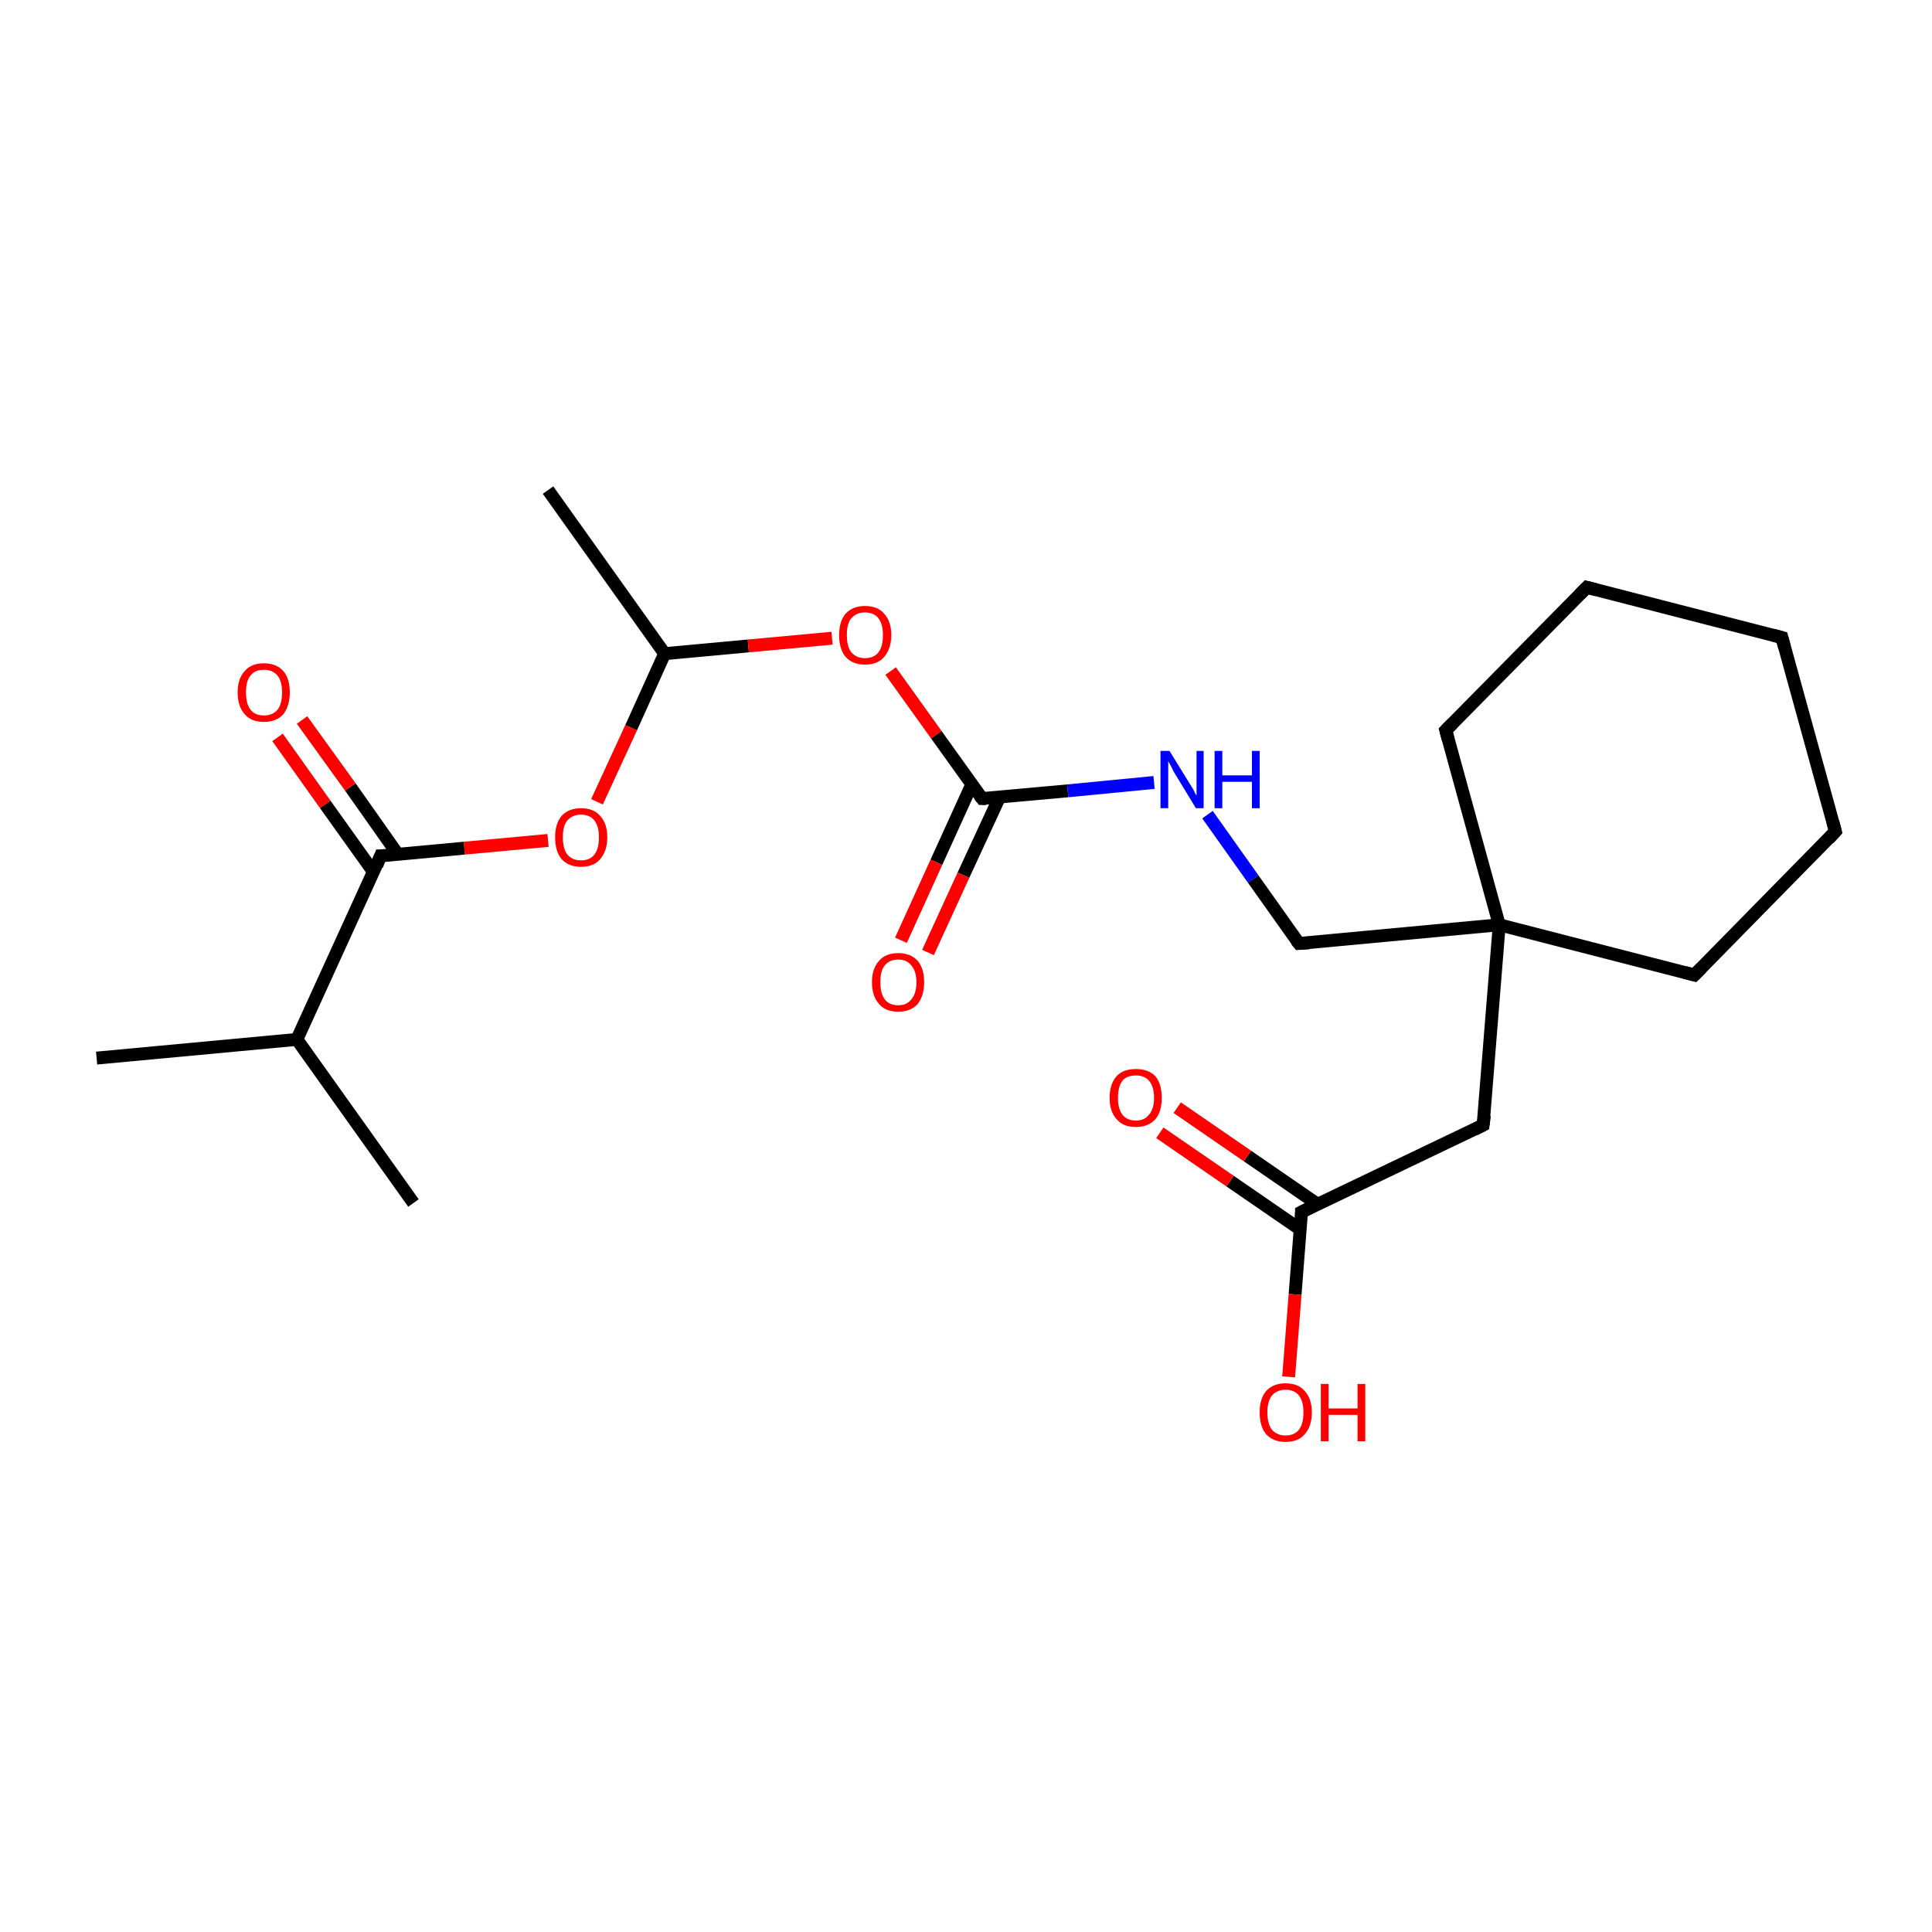 <?xml version='1.0' encoding='iso-8859-1'?>
<svg version='1.1' baseProfile='full'
              xmlns='http://www.w3.org/2000/svg'
                      xmlns:rdkit='http://www.rdkit.org/xml'
                      xmlns:xlink='http://www.w3.org/1999/xlink'
                  xml:space='preserve'
width='300px' height='300px' viewBox='0 0 300 300'>
<!-- END OF HEADER -->
<rect style='opacity:1.0;fill:#FFFFFF;stroke:none' width='300.0' height='300.0' x='0.0' y='0.0'> </rect>
<path class='bond-0 atom-0 atom-1' d='M 85.1,76.1 L 103.2,101.5' style='fill:none;fill-rule:evenodd;stroke:#000000;stroke-width:2.0px;stroke-linecap:butt;stroke-linejoin:miter;stroke-opacity:1' />
<path class='bond-1 atom-1 atom-2' d='M 103.2,101.5 L 116.2,100.3' style='fill:none;fill-rule:evenodd;stroke:#000000;stroke-width:2.0px;stroke-linecap:butt;stroke-linejoin:miter;stroke-opacity:1' />
<path class='bond-1 atom-1 atom-2' d='M 116.2,100.3 L 129.2,99.1' style='fill:none;fill-rule:evenodd;stroke:#FF0000;stroke-width:2.0px;stroke-linecap:butt;stroke-linejoin:miter;stroke-opacity:1' />
<path class='bond-2 atom-2 atom-3' d='M 138.3,104.2 L 145.4,114.1' style='fill:none;fill-rule:evenodd;stroke:#FF0000;stroke-width:2.0px;stroke-linecap:butt;stroke-linejoin:miter;stroke-opacity:1' />
<path class='bond-2 atom-2 atom-3' d='M 145.4,114.1 L 152.5,124.0' style='fill:none;fill-rule:evenodd;stroke:#000000;stroke-width:2.0px;stroke-linecap:butt;stroke-linejoin:miter;stroke-opacity:1' />
<path class='bond-3 atom-3 atom-4' d='M 150.9,121.8 L 145.4,133.9' style='fill:none;fill-rule:evenodd;stroke:#000000;stroke-width:2.0px;stroke-linecap:butt;stroke-linejoin:miter;stroke-opacity:1' />
<path class='bond-3 atom-3 atom-4' d='M 145.4,133.9 L 139.9,146.0' style='fill:none;fill-rule:evenodd;stroke:#FF0000;stroke-width:2.0px;stroke-linecap:butt;stroke-linejoin:miter;stroke-opacity:1' />
<path class='bond-3 atom-3 atom-4' d='M 155.2,123.8 L 149.6,135.9' style='fill:none;fill-rule:evenodd;stroke:#000000;stroke-width:2.0px;stroke-linecap:butt;stroke-linejoin:miter;stroke-opacity:1' />
<path class='bond-3 atom-3 atom-4' d='M 149.6,135.9 L 144.1,147.9' style='fill:none;fill-rule:evenodd;stroke:#FF0000;stroke-width:2.0px;stroke-linecap:butt;stroke-linejoin:miter;stroke-opacity:1' />
<path class='bond-4 atom-3 atom-5' d='M 152.5,124.0 L 165.8,122.8' style='fill:none;fill-rule:evenodd;stroke:#000000;stroke-width:2.0px;stroke-linecap:butt;stroke-linejoin:miter;stroke-opacity:1' />
<path class='bond-4 atom-3 atom-5' d='M 165.8,122.8 L 179.2,121.5' style='fill:none;fill-rule:evenodd;stroke:#0000FF;stroke-width:2.0px;stroke-linecap:butt;stroke-linejoin:miter;stroke-opacity:1' />
<path class='bond-5 atom-5 atom-6' d='M 187.5,126.5 L 194.6,136.5' style='fill:none;fill-rule:evenodd;stroke:#0000FF;stroke-width:2.0px;stroke-linecap:butt;stroke-linejoin:miter;stroke-opacity:1' />
<path class='bond-5 atom-5 atom-6' d='M 194.6,136.5 L 201.7,146.5' style='fill:none;fill-rule:evenodd;stroke:#000000;stroke-width:2.0px;stroke-linecap:butt;stroke-linejoin:miter;stroke-opacity:1' />
<path class='bond-6 atom-6 atom-7' d='M 201.7,146.5 L 232.8,143.6' style='fill:none;fill-rule:evenodd;stroke:#000000;stroke-width:2.0px;stroke-linecap:butt;stroke-linejoin:miter;stroke-opacity:1' />
<path class='bond-7 atom-7 atom-8' d='M 232.8,143.6 L 230.3,174.7' style='fill:none;fill-rule:evenodd;stroke:#000000;stroke-width:2.0px;stroke-linecap:butt;stroke-linejoin:miter;stroke-opacity:1' />
<path class='bond-8 atom-8 atom-9' d='M 230.3,174.7 L 202.1,188.2' style='fill:none;fill-rule:evenodd;stroke:#000000;stroke-width:2.0px;stroke-linecap:butt;stroke-linejoin:miter;stroke-opacity:1' />
<path class='bond-9 atom-9 atom-10' d='M 204.6,187.0 L 193.7,179.5' style='fill:none;fill-rule:evenodd;stroke:#000000;stroke-width:2.0px;stroke-linecap:butt;stroke-linejoin:miter;stroke-opacity:1' />
<path class='bond-9 atom-9 atom-10' d='M 193.7,179.5 L 182.8,172.0' style='fill:none;fill-rule:evenodd;stroke:#FF0000;stroke-width:2.0px;stroke-linecap:butt;stroke-linejoin:miter;stroke-opacity:1' />
<path class='bond-9 atom-9 atom-10' d='M 201.9,190.9 L 191.0,183.4' style='fill:none;fill-rule:evenodd;stroke:#000000;stroke-width:2.0px;stroke-linecap:butt;stroke-linejoin:miter;stroke-opacity:1' />
<path class='bond-9 atom-9 atom-10' d='M 191.0,183.4 L 180.1,175.9' style='fill:none;fill-rule:evenodd;stroke:#FF0000;stroke-width:2.0px;stroke-linecap:butt;stroke-linejoin:miter;stroke-opacity:1' />
<path class='bond-10 atom-9 atom-11' d='M 202.1,188.2 L 201.1,201.0' style='fill:none;fill-rule:evenodd;stroke:#000000;stroke-width:2.0px;stroke-linecap:butt;stroke-linejoin:miter;stroke-opacity:1' />
<path class='bond-10 atom-9 atom-11' d='M 201.1,201.0 L 200.1,213.8' style='fill:none;fill-rule:evenodd;stroke:#FF0000;stroke-width:2.0px;stroke-linecap:butt;stroke-linejoin:miter;stroke-opacity:1' />
<path class='bond-11 atom-7 atom-12' d='M 232.8,143.6 L 224.5,113.4' style='fill:none;fill-rule:evenodd;stroke:#000000;stroke-width:2.0px;stroke-linecap:butt;stroke-linejoin:miter;stroke-opacity:1' />
<path class='bond-12 atom-12 atom-13' d='M 224.5,113.4 L 246.4,91.2' style='fill:none;fill-rule:evenodd;stroke:#000000;stroke-width:2.0px;stroke-linecap:butt;stroke-linejoin:miter;stroke-opacity:1' />
<path class='bond-13 atom-13 atom-14' d='M 246.4,91.2 L 276.7,99.0' style='fill:none;fill-rule:evenodd;stroke:#000000;stroke-width:2.0px;stroke-linecap:butt;stroke-linejoin:miter;stroke-opacity:1' />
<path class='bond-14 atom-14 atom-15' d='M 276.7,99.0 L 285.0,129.1' style='fill:none;fill-rule:evenodd;stroke:#000000;stroke-width:2.0px;stroke-linecap:butt;stroke-linejoin:miter;stroke-opacity:1' />
<path class='bond-15 atom-15 atom-16' d='M 285.0,129.1 L 263.1,151.4' style='fill:none;fill-rule:evenodd;stroke:#000000;stroke-width:2.0px;stroke-linecap:butt;stroke-linejoin:miter;stroke-opacity:1' />
<path class='bond-16 atom-1 atom-17' d='M 103.2,101.5 L 98.0,113.0' style='fill:none;fill-rule:evenodd;stroke:#000000;stroke-width:2.0px;stroke-linecap:butt;stroke-linejoin:miter;stroke-opacity:1' />
<path class='bond-16 atom-1 atom-17' d='M 98.0,113.0 L 92.7,124.5' style='fill:none;fill-rule:evenodd;stroke:#FF0000;stroke-width:2.0px;stroke-linecap:butt;stroke-linejoin:miter;stroke-opacity:1' />
<path class='bond-17 atom-17 atom-18' d='M 85.1,130.5 L 72.1,131.7' style='fill:none;fill-rule:evenodd;stroke:#FF0000;stroke-width:2.0px;stroke-linecap:butt;stroke-linejoin:miter;stroke-opacity:1' />
<path class='bond-17 atom-17 atom-18' d='M 72.1,131.7 L 59.1,132.9' style='fill:none;fill-rule:evenodd;stroke:#000000;stroke-width:2.0px;stroke-linecap:butt;stroke-linejoin:miter;stroke-opacity:1' />
<path class='bond-18 atom-18 atom-19' d='M 61.8,132.7 L 54.4,122.2' style='fill:none;fill-rule:evenodd;stroke:#000000;stroke-width:2.0px;stroke-linecap:butt;stroke-linejoin:miter;stroke-opacity:1' />
<path class='bond-18 atom-18 atom-19' d='M 54.4,122.2 L 46.9,111.8' style='fill:none;fill-rule:evenodd;stroke:#FF0000;stroke-width:2.0px;stroke-linecap:butt;stroke-linejoin:miter;stroke-opacity:1' />
<path class='bond-18 atom-18 atom-19' d='M 58.0,135.4 L 50.5,124.9' style='fill:none;fill-rule:evenodd;stroke:#000000;stroke-width:2.0px;stroke-linecap:butt;stroke-linejoin:miter;stroke-opacity:1' />
<path class='bond-18 atom-18 atom-19' d='M 50.5,124.9 L 43.1,114.5' style='fill:none;fill-rule:evenodd;stroke:#FF0000;stroke-width:2.0px;stroke-linecap:butt;stroke-linejoin:miter;stroke-opacity:1' />
<path class='bond-19 atom-18 atom-20' d='M 59.1,132.9 L 46.1,161.4' style='fill:none;fill-rule:evenodd;stroke:#000000;stroke-width:2.0px;stroke-linecap:butt;stroke-linejoin:miter;stroke-opacity:1' />
<path class='bond-20 atom-20 atom-21' d='M 46.1,161.4 L 15.0,164.3' style='fill:none;fill-rule:evenodd;stroke:#000000;stroke-width:2.0px;stroke-linecap:butt;stroke-linejoin:miter;stroke-opacity:1' />
<path class='bond-21 atom-20 atom-22' d='M 46.1,161.4 L 64.2,186.8' style='fill:none;fill-rule:evenodd;stroke:#000000;stroke-width:2.0px;stroke-linecap:butt;stroke-linejoin:miter;stroke-opacity:1' />
<path class='bond-22 atom-16 atom-7' d='M 263.1,151.4 L 232.8,143.6' style='fill:none;fill-rule:evenodd;stroke:#000000;stroke-width:2.0px;stroke-linecap:butt;stroke-linejoin:miter;stroke-opacity:1' />
<path d='M 152.1,123.5 L 152.5,124.0 L 153.1,124.0' style='fill:none;stroke:#000000;stroke-width:2.0px;stroke-linecap:butt;stroke-linejoin:miter;stroke-miterlimit:10;stroke-opacity:1;' />
<path d='M 201.3,146.0 L 201.7,146.5 L 203.3,146.4' style='fill:none;stroke:#000000;stroke-width:2.0px;stroke-linecap:butt;stroke-linejoin:miter;stroke-miterlimit:10;stroke-opacity:1;' />
<path d='M 230.5,173.2 L 230.3,174.7 L 228.9,175.4' style='fill:none;stroke:#000000;stroke-width:2.0px;stroke-linecap:butt;stroke-linejoin:miter;stroke-miterlimit:10;stroke-opacity:1;' />
<path d='M 203.5,187.5 L 202.1,188.2 L 202.1,188.8' style='fill:none;stroke:#000000;stroke-width:2.0px;stroke-linecap:butt;stroke-linejoin:miter;stroke-miterlimit:10;stroke-opacity:1;' />
<path d='M 224.9,114.9 L 224.5,113.4 L 225.6,112.3' style='fill:none;stroke:#000000;stroke-width:2.0px;stroke-linecap:butt;stroke-linejoin:miter;stroke-miterlimit:10;stroke-opacity:1;' />
<path d='M 245.3,92.3 L 246.4,91.2 L 247.9,91.6' style='fill:none;stroke:#000000;stroke-width:2.0px;stroke-linecap:butt;stroke-linejoin:miter;stroke-miterlimit:10;stroke-opacity:1;' />
<path d='M 275.2,98.6 L 276.7,99.0 L 277.1,100.5' style='fill:none;stroke:#000000;stroke-width:2.0px;stroke-linecap:butt;stroke-linejoin:miter;stroke-miterlimit:10;stroke-opacity:1;' />
<path d='M 284.6,127.6 L 285.0,129.1 L 283.9,130.3' style='fill:none;stroke:#000000;stroke-width:2.0px;stroke-linecap:butt;stroke-linejoin:miter;stroke-miterlimit:10;stroke-opacity:1;' />
<path d='M 264.2,150.3 L 263.1,151.4 L 261.6,151.0' style='fill:none;stroke:#000000;stroke-width:2.0px;stroke-linecap:butt;stroke-linejoin:miter;stroke-miterlimit:10;stroke-opacity:1;' />
<path d='M 59.8,132.9 L 59.1,132.9 L 58.5,134.4' style='fill:none;stroke:#000000;stroke-width:2.0px;stroke-linecap:butt;stroke-linejoin:miter;stroke-miterlimit:10;stroke-opacity:1;' />
<path class='atom-2' d='M 130.3 98.6
Q 130.3 96.5, 131.3 95.3
Q 132.4 94.1, 134.3 94.1
Q 136.3 94.1, 137.3 95.3
Q 138.4 96.5, 138.4 98.6
Q 138.4 100.7, 137.3 102.0
Q 136.3 103.2, 134.3 103.2
Q 132.4 103.2, 131.3 102.0
Q 130.3 100.8, 130.3 98.6
M 134.3 102.2
Q 135.7 102.2, 136.4 101.3
Q 137.1 100.4, 137.1 98.6
Q 137.1 96.9, 136.4 96.0
Q 135.7 95.1, 134.3 95.1
Q 133.0 95.1, 132.2 96.0
Q 131.5 96.8, 131.5 98.6
Q 131.5 100.4, 132.2 101.3
Q 133.0 102.2, 134.3 102.2
' fill='#FF0000'/>
<path class='atom-4' d='M 135.4 152.5
Q 135.4 150.4, 136.5 149.2
Q 137.5 148.0, 139.5 148.0
Q 141.4 148.0, 142.5 149.2
Q 143.5 150.4, 143.5 152.5
Q 143.5 154.6, 142.5 155.9
Q 141.4 157.1, 139.5 157.1
Q 137.5 157.1, 136.5 155.9
Q 135.4 154.7, 135.4 152.5
M 139.5 156.1
Q 140.8 156.1, 141.5 155.2
Q 142.3 154.3, 142.3 152.5
Q 142.3 150.8, 141.5 149.9
Q 140.8 149.0, 139.5 149.0
Q 138.1 149.0, 137.4 149.9
Q 136.7 150.7, 136.7 152.5
Q 136.7 154.3, 137.4 155.2
Q 138.1 156.1, 139.5 156.1
' fill='#FF0000'/>
<path class='atom-5' d='M 181.6 116.6
L 184.5 121.3
Q 184.8 121.8, 185.3 122.6
Q 185.7 123.5, 185.8 123.5
L 185.8 116.6
L 186.9 116.6
L 186.9 125.5
L 185.7 125.5
L 182.6 120.4
Q 182.2 119.8, 181.9 119.1
Q 181.5 118.4, 181.4 118.2
L 181.4 125.5
L 180.2 125.5
L 180.2 116.6
L 181.6 116.6
' fill='#0000FF'/>
<path class='atom-5' d='M 188.6 116.6
L 189.8 116.6
L 189.8 120.4
L 194.4 120.4
L 194.4 116.6
L 195.6 116.6
L 195.6 125.5
L 194.4 125.5
L 194.4 121.4
L 189.8 121.4
L 189.8 125.5
L 188.6 125.5
L 188.6 116.6
' fill='#0000FF'/>
<path class='atom-10' d='M 172.3 170.5
Q 172.3 168.3, 173.4 167.1
Q 174.4 166.0, 176.4 166.0
Q 178.3 166.0, 179.4 167.1
Q 180.4 168.3, 180.4 170.5
Q 180.4 172.6, 179.4 173.8
Q 178.3 175.0, 176.4 175.0
Q 174.4 175.0, 173.4 173.8
Q 172.3 172.6, 172.3 170.5
M 176.4 174.0
Q 177.7 174.0, 178.4 173.1
Q 179.2 172.2, 179.2 170.5
Q 179.2 168.7, 178.4 167.8
Q 177.7 167.0, 176.4 167.0
Q 175.0 167.0, 174.3 167.8
Q 173.6 168.7, 173.6 170.5
Q 173.6 172.2, 174.3 173.1
Q 175.0 174.0, 176.4 174.0
' fill='#FF0000'/>
<path class='atom-11' d='M 195.6 219.3
Q 195.6 217.2, 196.6 216.0
Q 197.7 214.8, 199.6 214.8
Q 201.6 214.8, 202.6 216.0
Q 203.7 217.2, 203.7 219.3
Q 203.7 221.5, 202.6 222.7
Q 201.6 223.9, 199.6 223.9
Q 197.7 223.9, 196.6 222.7
Q 195.6 221.5, 195.6 219.3
M 199.6 222.9
Q 201.0 222.9, 201.7 222.0
Q 202.4 221.1, 202.4 219.3
Q 202.4 217.6, 201.7 216.7
Q 201.0 215.8, 199.6 215.8
Q 198.3 215.8, 197.5 216.7
Q 196.8 217.6, 196.8 219.3
Q 196.8 221.1, 197.5 222.0
Q 198.3 222.9, 199.6 222.9
' fill='#FF0000'/>
<path class='atom-11' d='M 205.1 214.9
L 206.3 214.9
L 206.3 218.7
L 210.8 218.7
L 210.8 214.9
L 212.0 214.9
L 212.0 223.8
L 210.8 223.8
L 210.8 219.7
L 206.3 219.7
L 206.3 223.8
L 205.1 223.8
L 205.1 214.9
' fill='#FF0000'/>
<path class='atom-17' d='M 86.2 130.0
Q 86.2 127.9, 87.2 126.7
Q 88.3 125.5, 90.2 125.5
Q 92.2 125.5, 93.2 126.7
Q 94.3 127.9, 94.3 130.0
Q 94.3 132.1, 93.2 133.4
Q 92.2 134.6, 90.2 134.6
Q 88.3 134.6, 87.2 133.4
Q 86.2 132.2, 86.2 130.0
M 90.2 133.6
Q 91.6 133.6, 92.3 132.7
Q 93.0 131.8, 93.0 130.0
Q 93.0 128.3, 92.3 127.4
Q 91.6 126.5, 90.2 126.5
Q 88.9 126.5, 88.1 127.4
Q 87.4 128.2, 87.4 130.0
Q 87.4 131.8, 88.1 132.7
Q 88.9 133.6, 90.2 133.6
' fill='#FF0000'/>
<path class='atom-19' d='M 36.9 107.5
Q 36.9 105.4, 38.0 104.2
Q 39.0 103.0, 41.0 103.0
Q 42.9 103.0, 44.0 104.2
Q 45.0 105.4, 45.0 107.5
Q 45.0 109.6, 44.0 110.9
Q 42.9 112.1, 41.0 112.1
Q 39.0 112.1, 38.0 110.9
Q 36.9 109.7, 36.9 107.5
M 41.0 111.1
Q 42.3 111.1, 43.1 110.2
Q 43.8 109.3, 43.8 107.5
Q 43.8 105.8, 43.1 104.9
Q 42.3 104.0, 41.0 104.0
Q 39.6 104.0, 38.9 104.9
Q 38.2 105.7, 38.2 107.5
Q 38.2 109.3, 38.9 110.2
Q 39.6 111.1, 41.0 111.1
' fill='#FF0000'/>
</svg>
